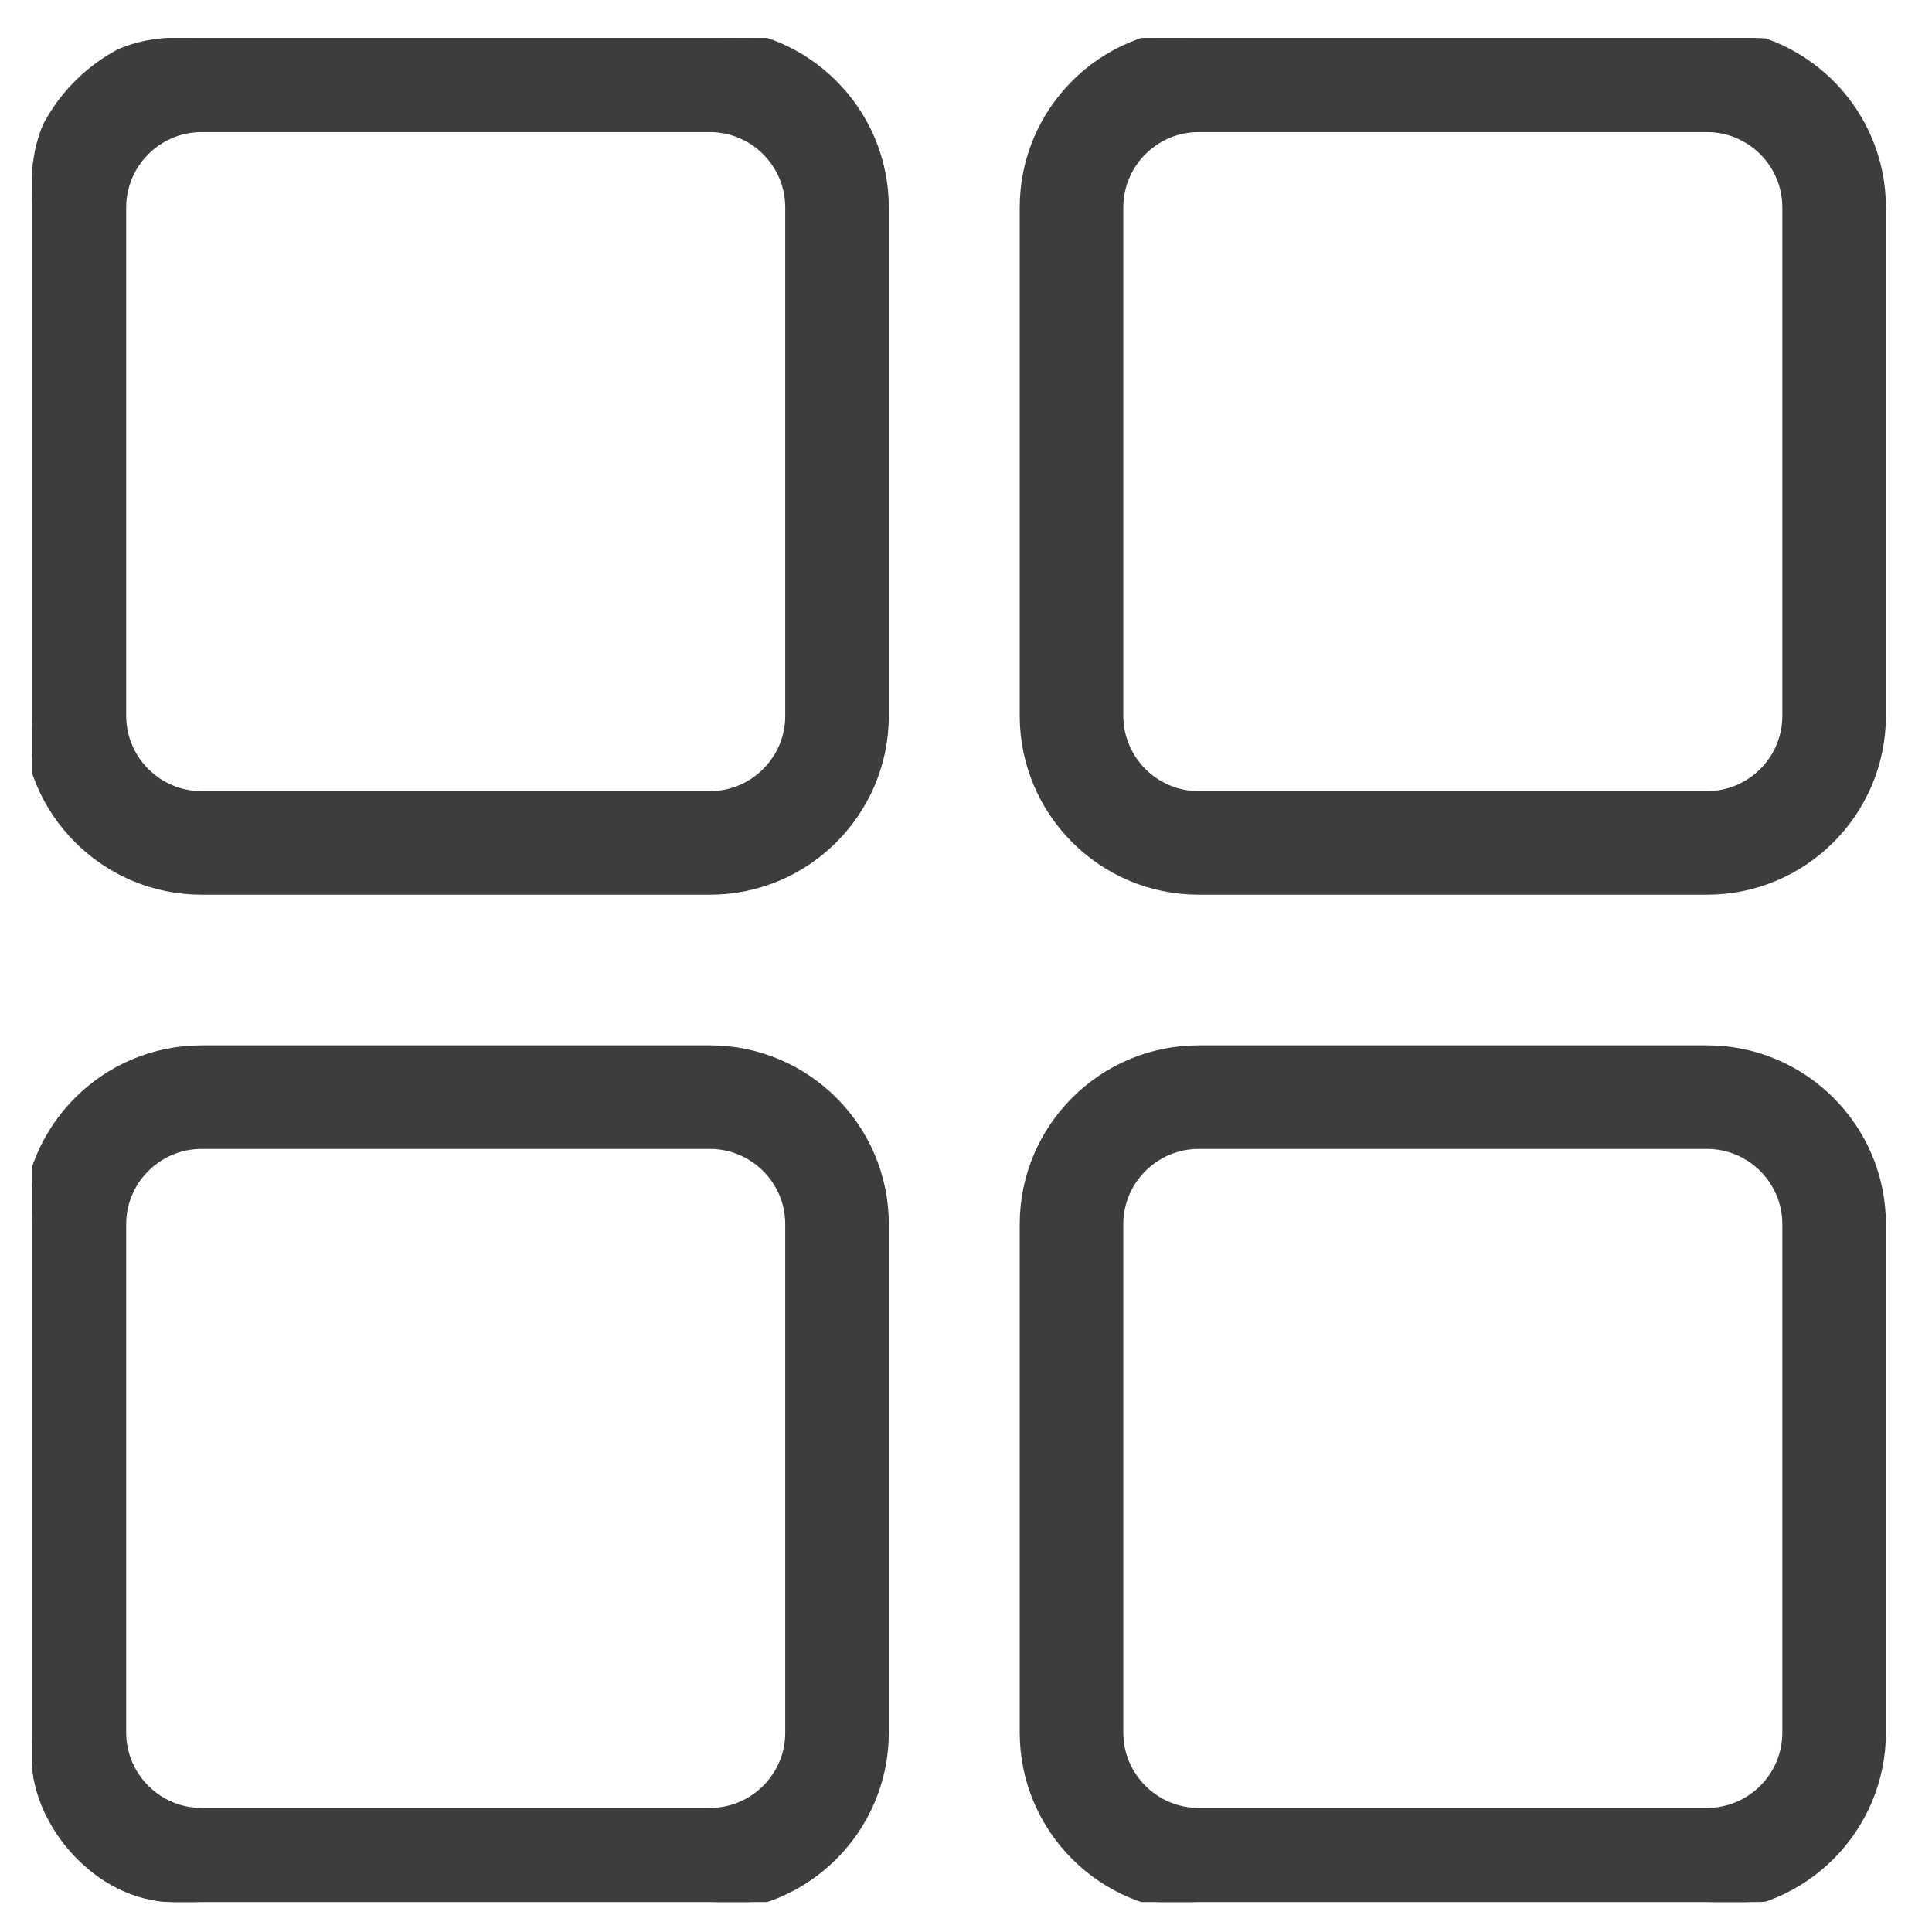 <svg width="41" height="41" viewBox="0 0 41 41" fill="none" xmlns="http://www.w3.org/2000/svg">
<g clip-path="url(#clip0_2_150)">
<path d="M15.066 0.705C17.104 0.705 18.762 2.363 18.762 4.402V15.191C18.762 17.229 17.104 18.887 15.066 18.887H4.277C2.238 18.887 0.581 17.229 0.58 15.191V4.402C0.58 2.363 2.238 0.705 4.277 0.705H15.066ZM4.277 2.703C3.341 2.703 2.578 3.466 2.578 4.402V15.191C2.579 16.127 3.341 16.889 4.277 16.889H15.066C16.002 16.889 16.764 16.127 16.764 15.191V4.402C16.764 3.466 16.002 2.704 15.066 2.703H4.277Z" fill="#3D3D3F" stroke="#3D3D3F" stroke-width="0.2"/>
<path d="M36.226 0.705L36.415 0.71C38.366 0.809 39.922 2.427 39.922 4.402V15.191C39.922 17.229 38.264 18.887 36.226 18.887H25.437C23.398 18.887 21.741 17.229 21.74 15.191V4.402C21.74 2.363 23.398 0.705 25.437 0.705H36.226ZM25.437 2.703C24.501 2.703 23.738 3.466 23.738 4.402V15.191C23.739 16.127 24.501 16.889 25.437 16.889H36.226C37.162 16.889 37.924 16.127 37.924 15.191V4.402C37.924 3.466 37.162 2.704 36.226 2.703H25.437Z" fill="#3D3D3F" stroke="#3D3D3F" stroke-width="0.2"/>
<path d="M15.066 22.284C17.104 22.284 18.762 23.941 18.762 25.98V36.769C18.762 38.807 17.104 40.465 15.066 40.465H4.277C2.238 40.465 0.581 38.807 0.58 36.769V25.98C0.58 23.941 2.238 22.284 4.277 22.284H15.066ZM4.277 24.282C3.341 24.282 2.578 25.044 2.578 25.98V36.769C2.579 37.705 3.341 38.467 4.277 38.467H15.066C16.002 38.467 16.764 37.705 16.764 36.769V25.98C16.764 25.044 16.002 24.282 15.066 24.282H4.277Z" fill="#3D3D3F" stroke="#3D3D3F" stroke-width="0.2"/>
<path d="M36.226 22.284C38.264 22.284 39.922 23.941 39.922 25.98V36.769C39.922 38.807 38.264 40.465 36.226 40.465H25.437C23.398 40.465 21.741 38.807 21.74 36.769V25.98C21.74 23.941 23.398 22.284 25.437 22.284H36.226ZM25.437 24.282C24.501 24.282 23.738 25.044 23.738 25.98V36.769C23.739 37.705 24.501 38.467 25.437 38.467H36.226C37.162 38.467 37.924 37.705 37.924 36.769V25.98C37.924 25.044 37.162 24.282 36.226 24.282H25.437Z" fill="#3D3D3F" stroke="#3D3D3F" stroke-width="0.2"/>
</g>
<defs>
<clipPath id="clip0_2_150">
<rect x="0.68" y="0.805" width="39.56" height="39.56" rx="3" fill="white"/>
</clipPath>
</defs>
</svg>
